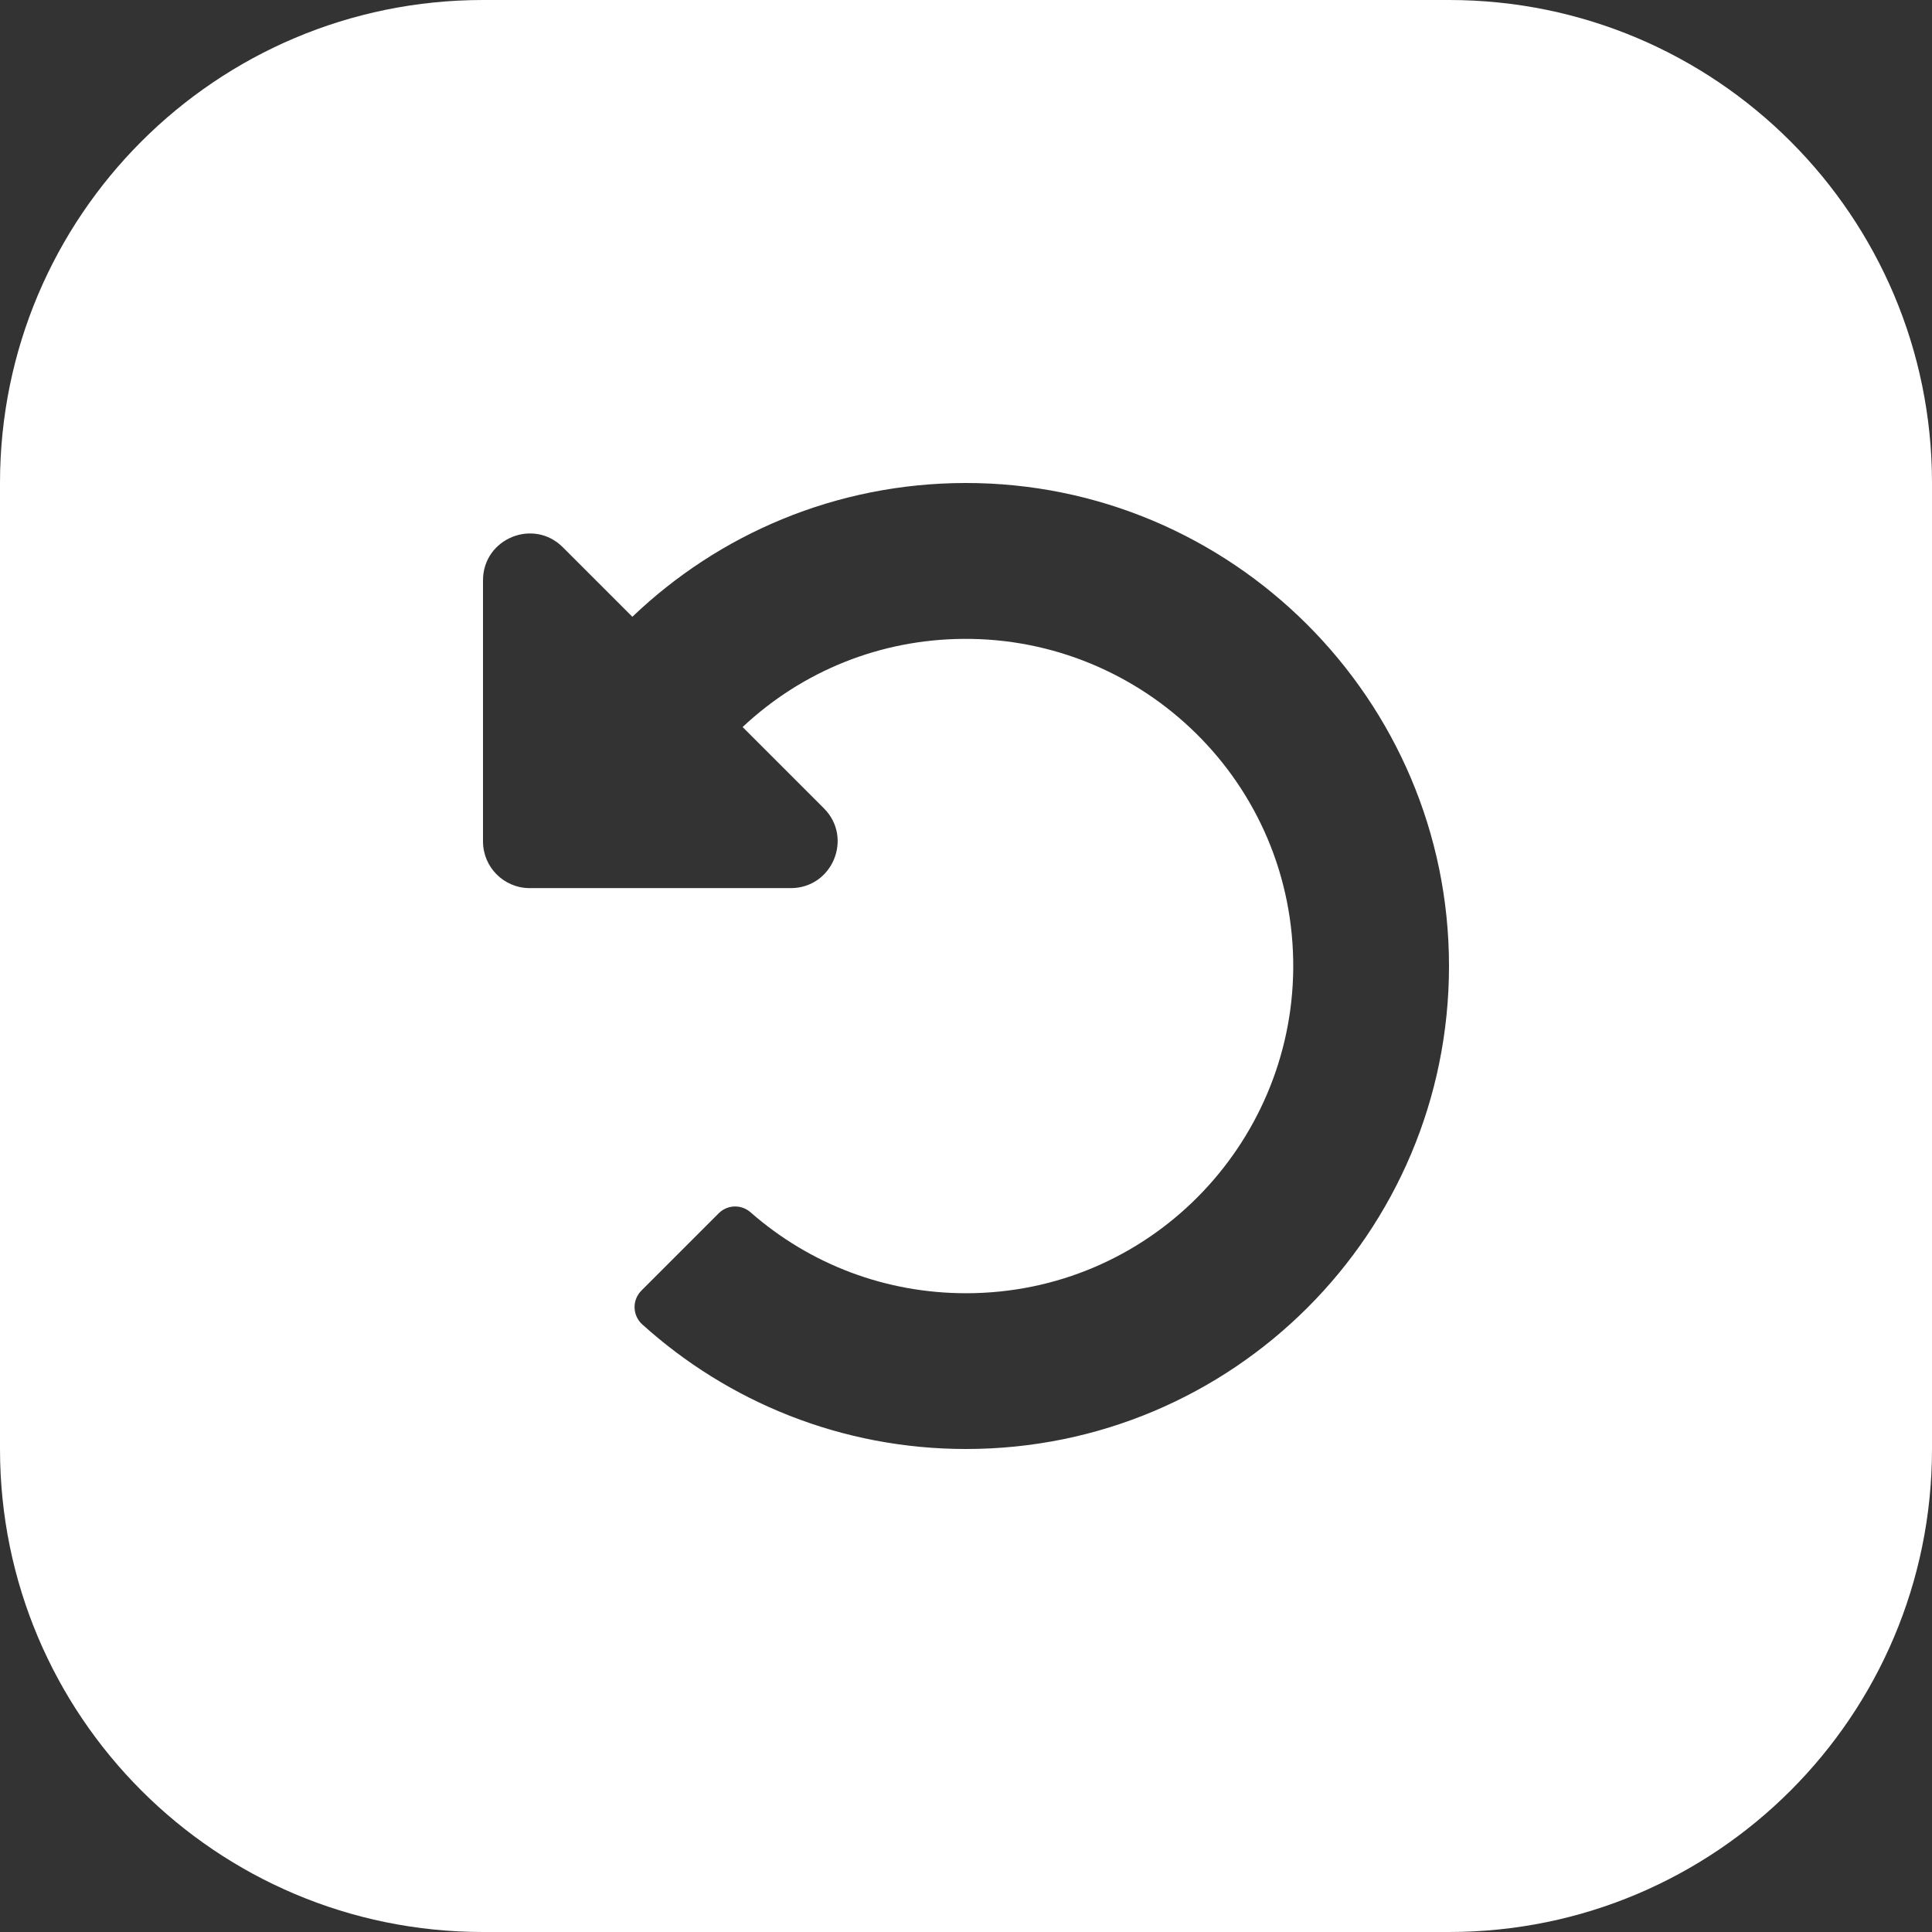 <svg xmlns="http://www.w3.org/2000/svg" width="16" height="16" viewBox="0 0 16 16">
    <rect x="0" y="0" width="16" height="16" fill="#333333" stroke="none"/>
    <g fill="none" fill-rule="evenodd">
        <g fill="#FFF" fill-rule="nonzero">
            <g>
                <path d="M184 12c2.21 0 4 1.79 4 4v8c0 2.21-1.79 4-4 4h-8c-2.21 0-4-1.79-4-4v-8c0-2.21 1.79-4 4-4h8zm-4.007 4c-1.07.002-2.04.423-2.756 1.108l-.576-.576c-.244-.244-.661-.071-.661.274v2.162c0 .214.173.387.387.387h2.162c.345 0 .518-.417.274-.661l-.673-.673c.497-.466 1.142-.725 1.826-.73 1.49-.013 2.746 1.193 2.734 2.732-.013 1.461-1.197 2.687-2.71 2.687-.663 0-1.29-.237-1.784-.67-.077-.068-.192-.064-.264.008l-.64.64c-.079.079-.075.207.008.281.709.64 1.649 1.031 2.68 1.031 2.21 0 4-1.79 4-4 0-2.207-1.8-4.004-4.007-4z" transform="translate(-1708, -851) translate(1536, 839)"/>
            </g>
        </g>
    </g>
</svg>
